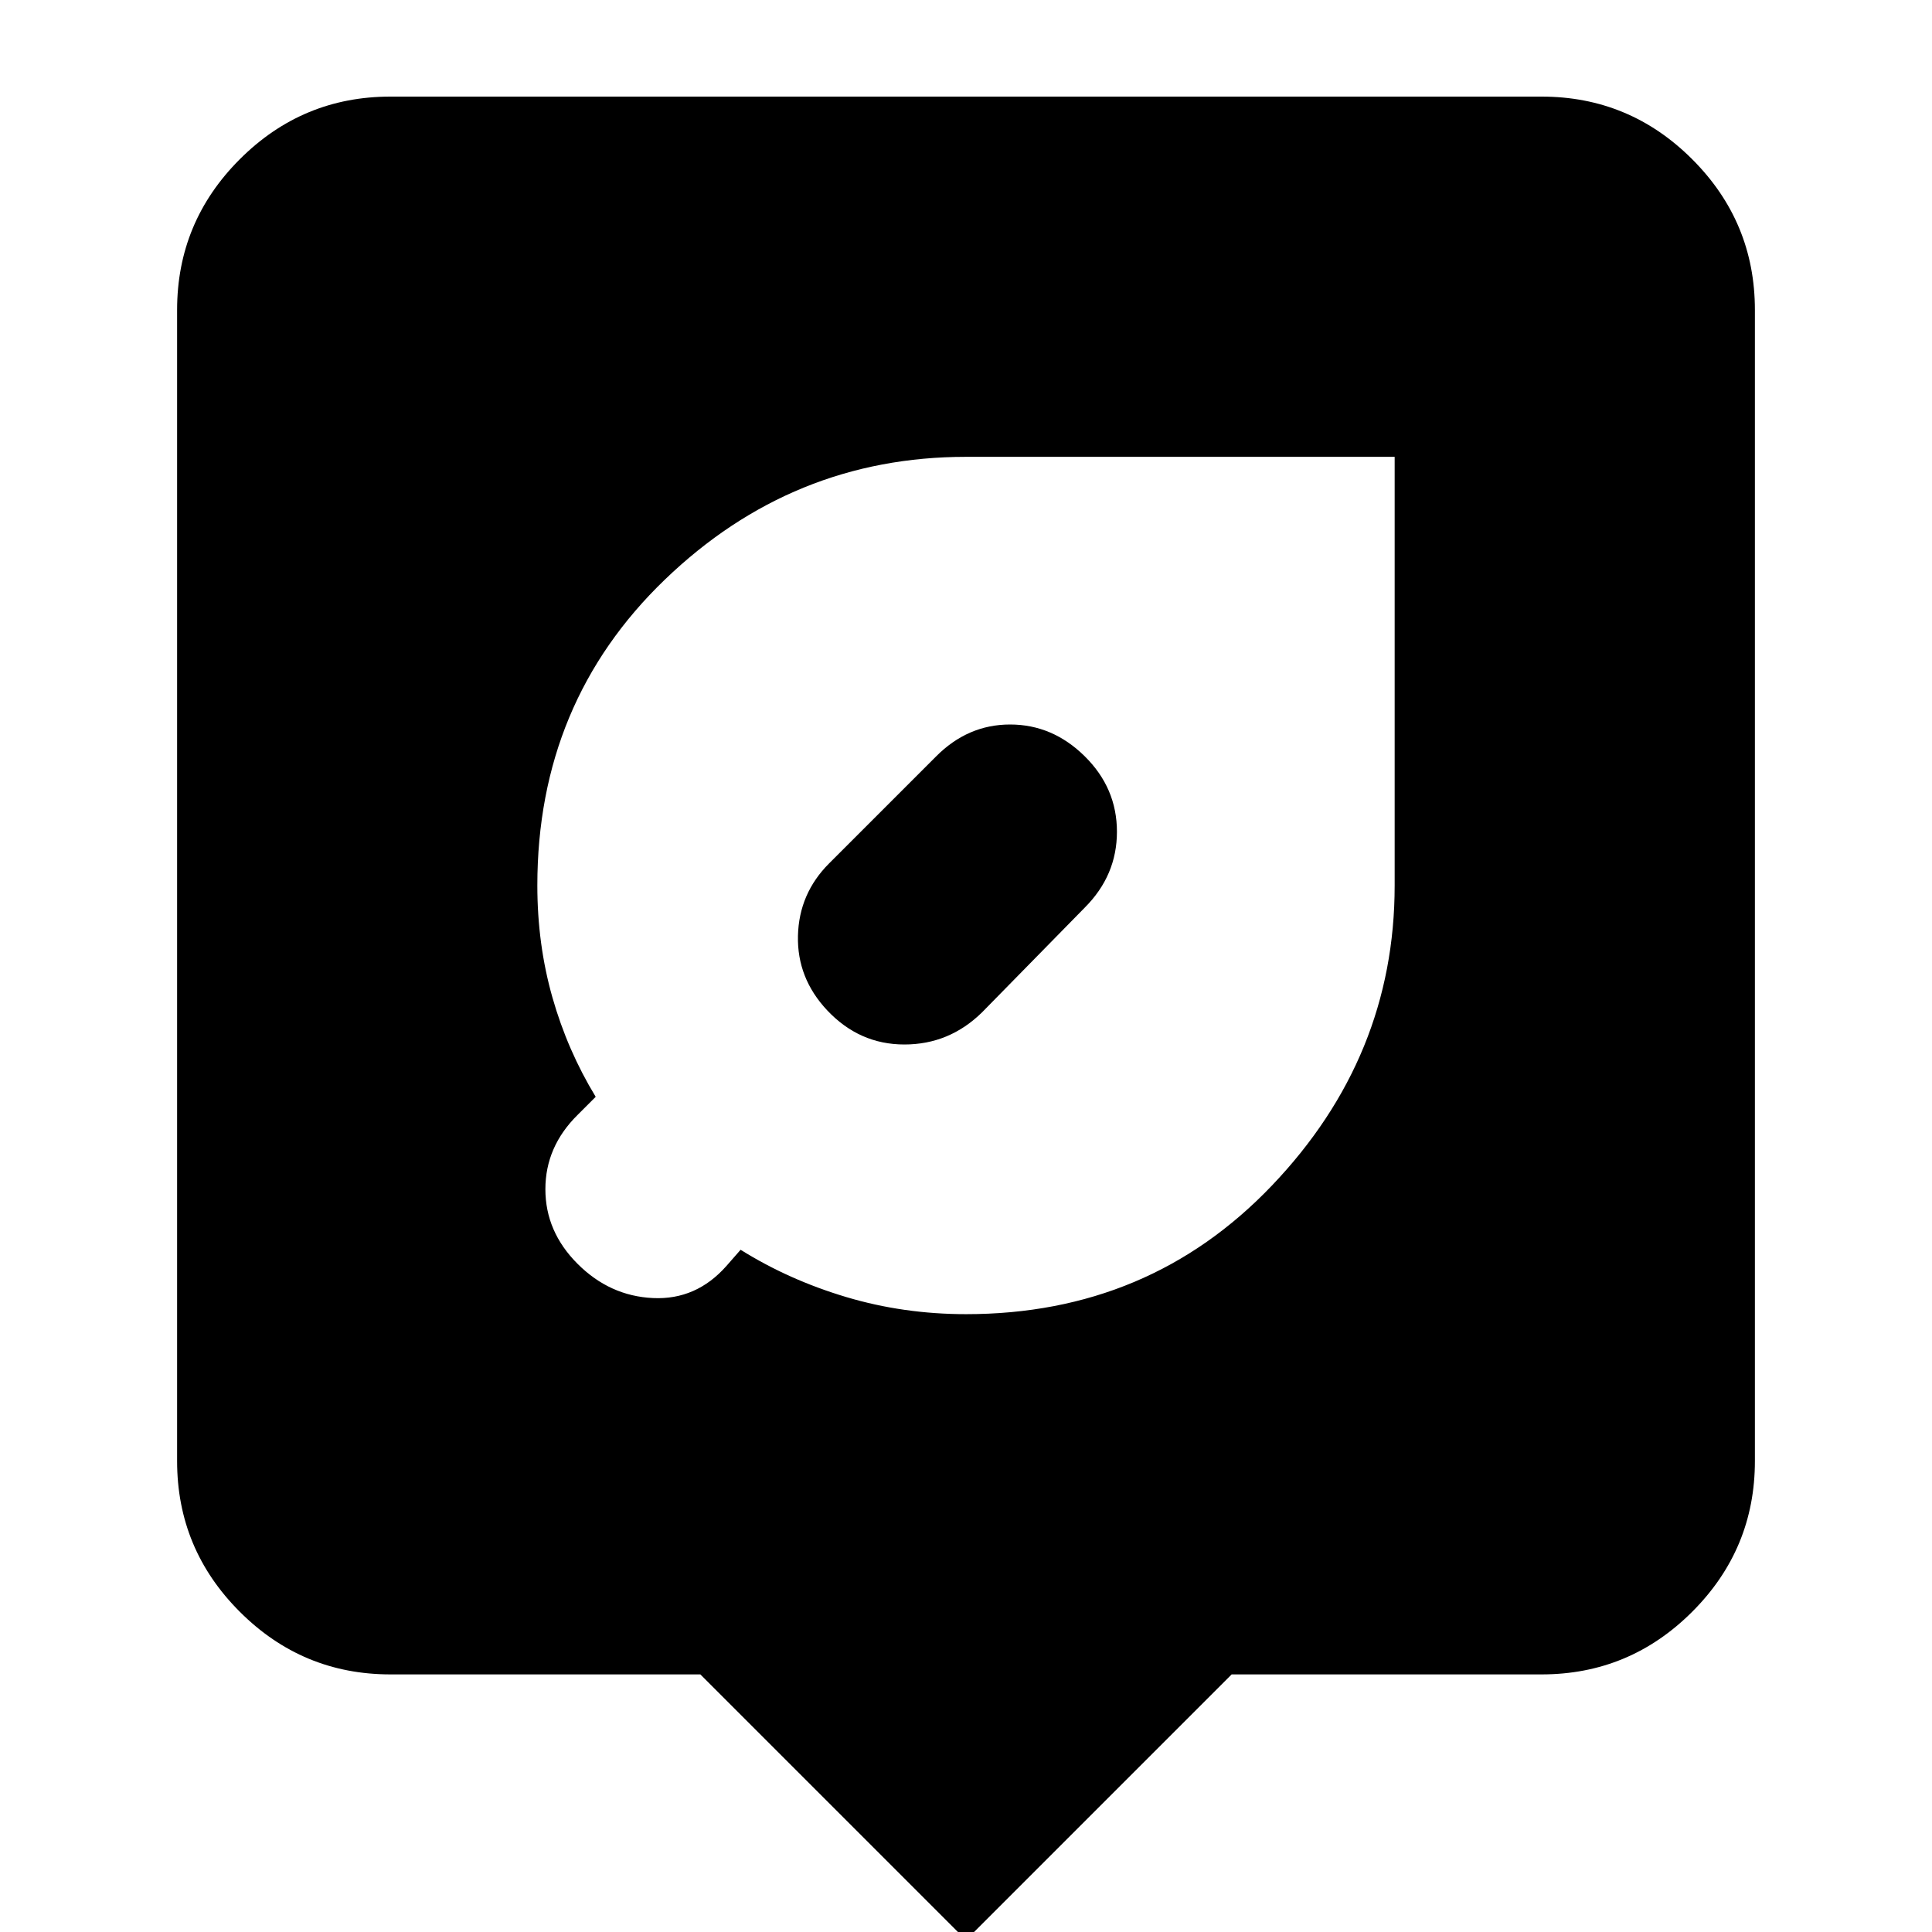 <svg xmlns="http://www.w3.org/2000/svg" height="24" viewBox="0 -960 960 960" width="24"><path d="M480 4 348-128H194q-43.73 0-74.86-31.14Q88-190.27 88-234v-572q0-43.72 31.14-74.86Q150.27-912 194-912h572q43.72 0 74.86 31.14T872-806v572q0 43.73-31.14 74.86Q809.72-128 766-128H612L480 4Zm0-311q91 0 152-63.9T693-520v-213H480q-86.27 0-149.63 61Q267-611 267-520q0 29.29 7.5 55.64Q282-438 296-415l-9 9q-16 15.82-16 36.91Q271-348 287-332q16 16 37.5 17t36.5-16l7-8q24 15 52.5 23.5T480-307Zm59-277.21q16 15.79 16 37.5T539-509l-51 52q-16.27 16-38.63 16Q427-441 411-458q-15-16-14.5-37t15.5-36l53-53q15.82-16 36.91-16Q523-600 539-584.21Z"/></svg>